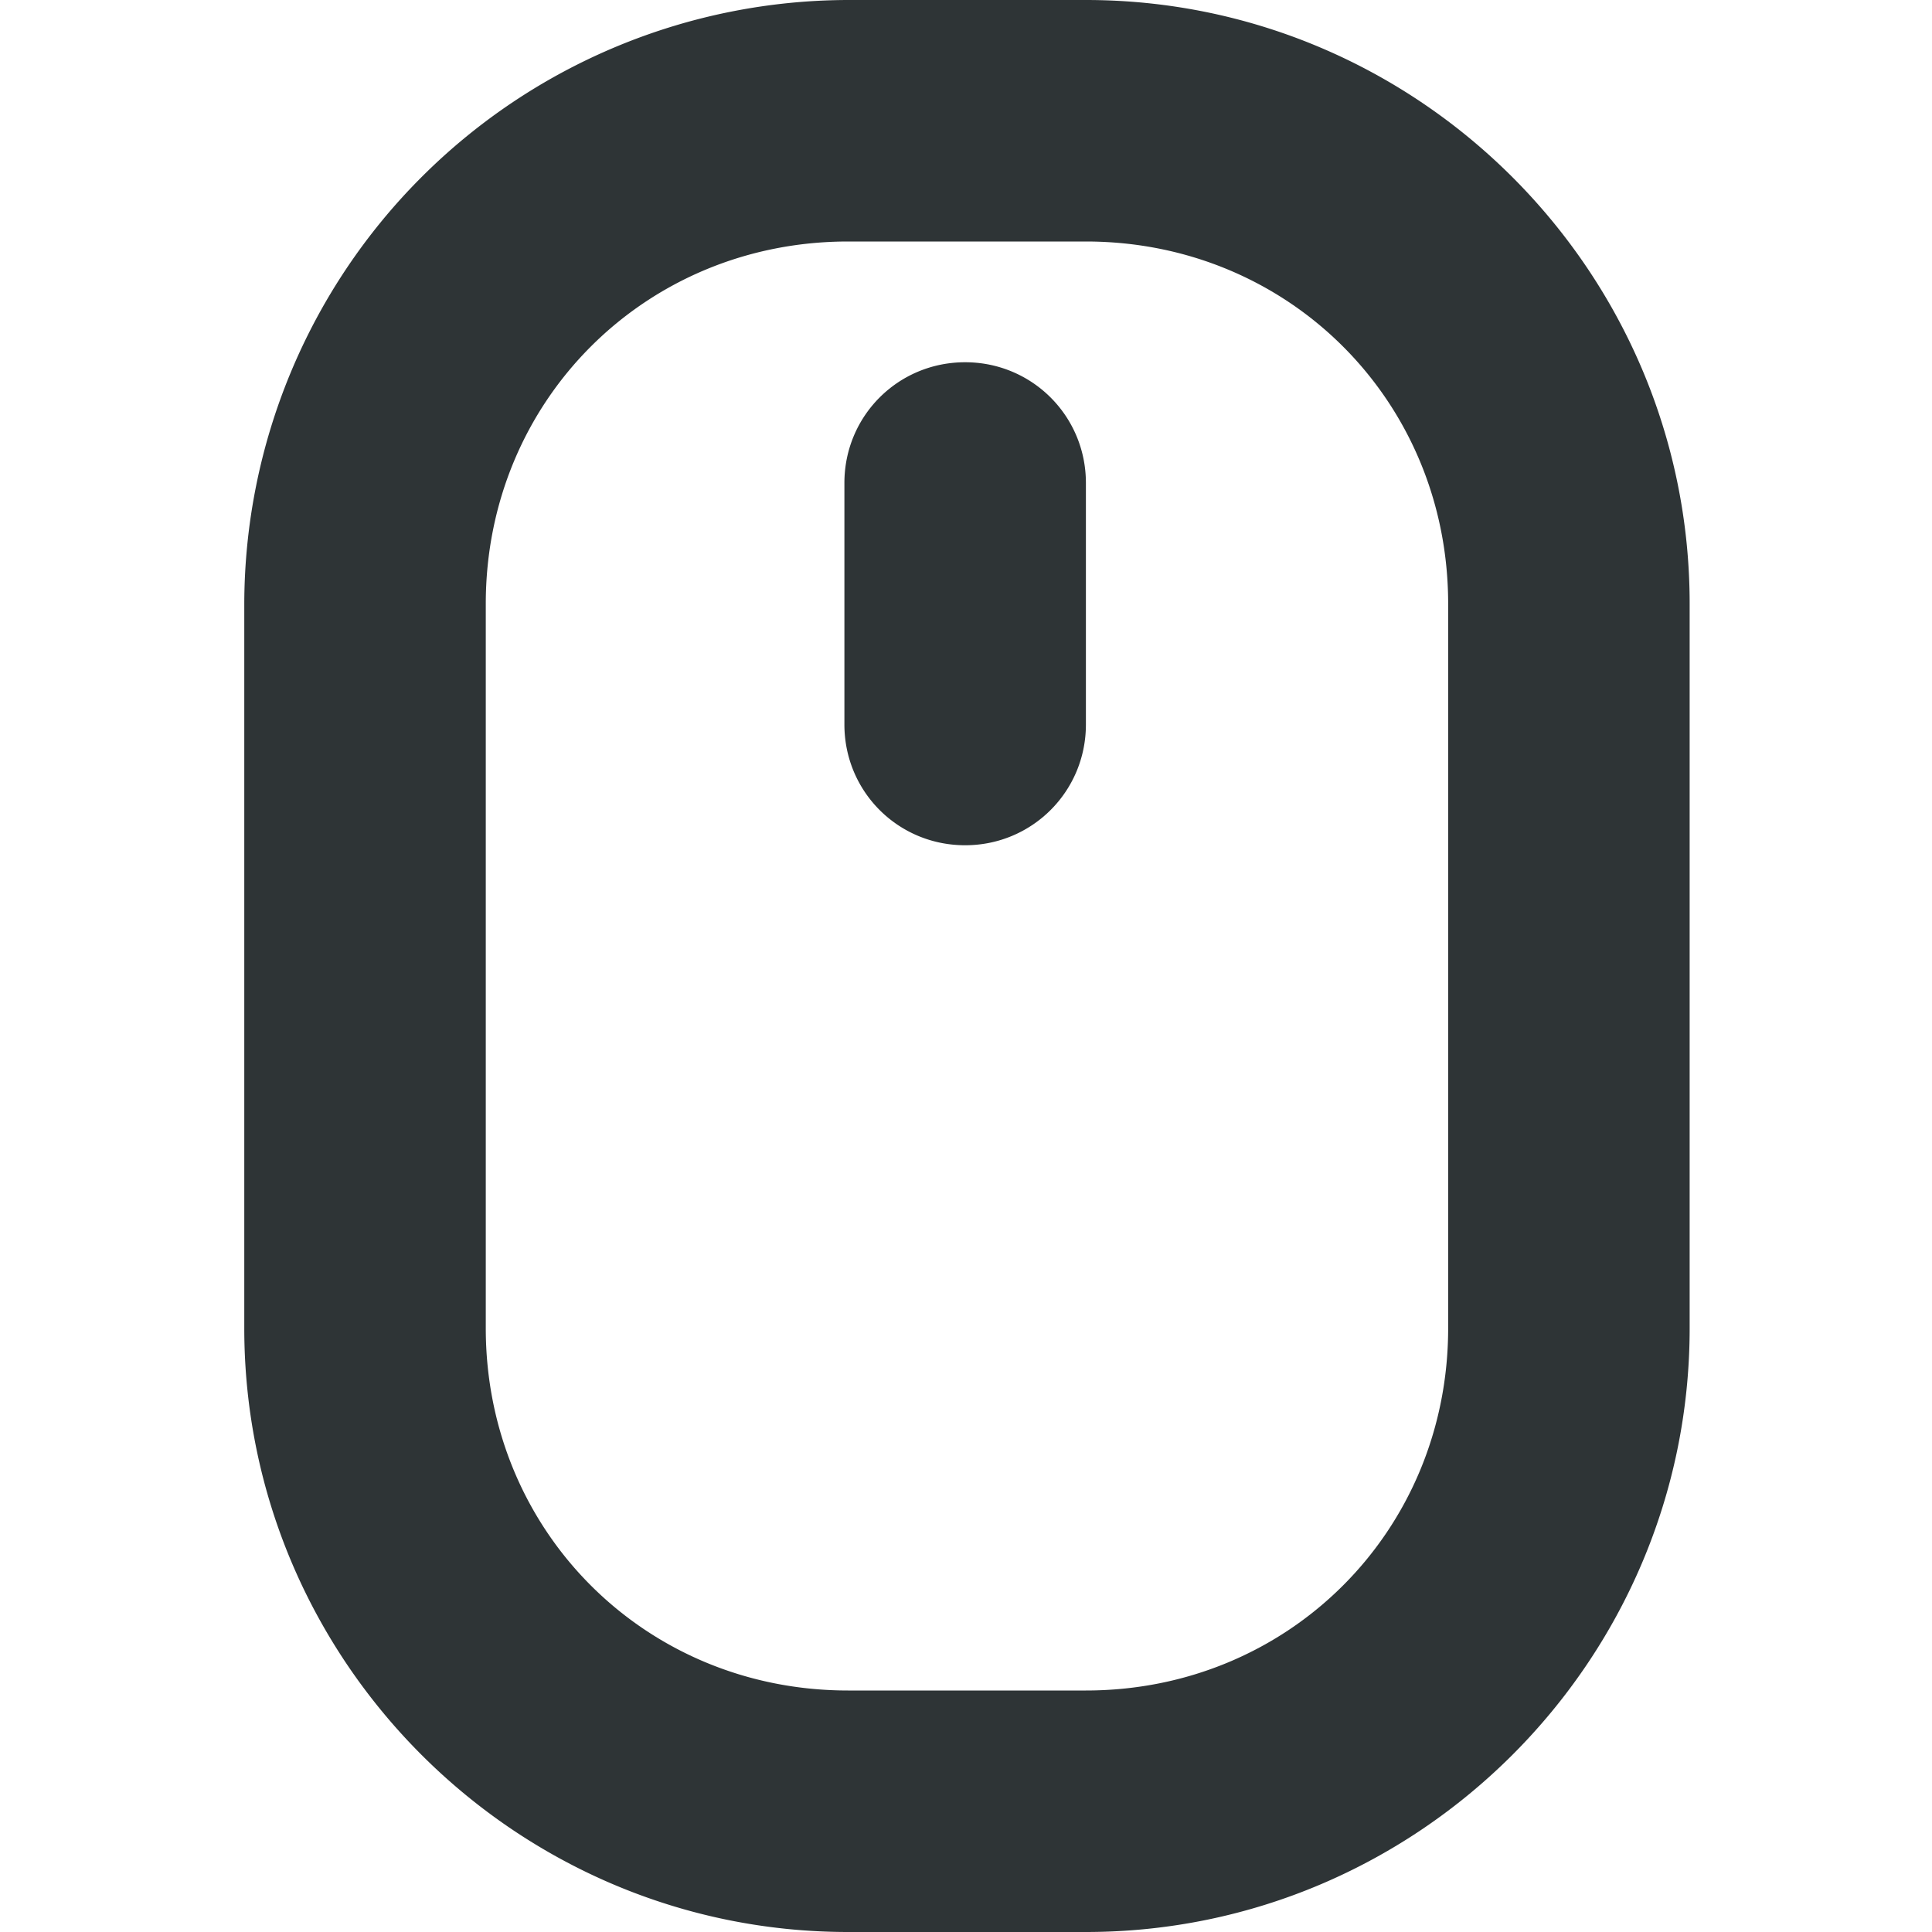 <svg xmlns="http://www.w3.org/2000/svg" width="16" height="16"><path fill="#2e3436" d="M7.023 0a5.01 5.01 0 0 0-5 5v6c0 2.754 2.247 5 5 5h1.97c2.753 0 5-2.246 5-5V5c0-2.754-2.247-5-5-5zm0 2h1.97c1.679 0 3 1.32 3 3v6c0 1.68-1.321 3-3 3h-1.97c-1.68 0-3-1.32-3-3V5c0-1.68 1.32-3 3-3zm.97 1c-.556 0-1 .445-1 1v2c0 .555.444 1 1 1 .554 0 1-.445 1-1V4c0-.555-.446-1-1-1zm0 0"/><path fill="none" stroke="#2e3436" stroke-linecap="round" stroke-width="2" d="M24.934 22.996h-1.82a2.09 2.09 0 0 0-2.09 2.09v2.809c0 1.156.933 2.09 2.09 2.09h1.82a2.09 2.09 0 0 0 2.09-2.09v-2.81a2.093 2.093 0 0 0-2.09-2.089zm0 0"/></svg>